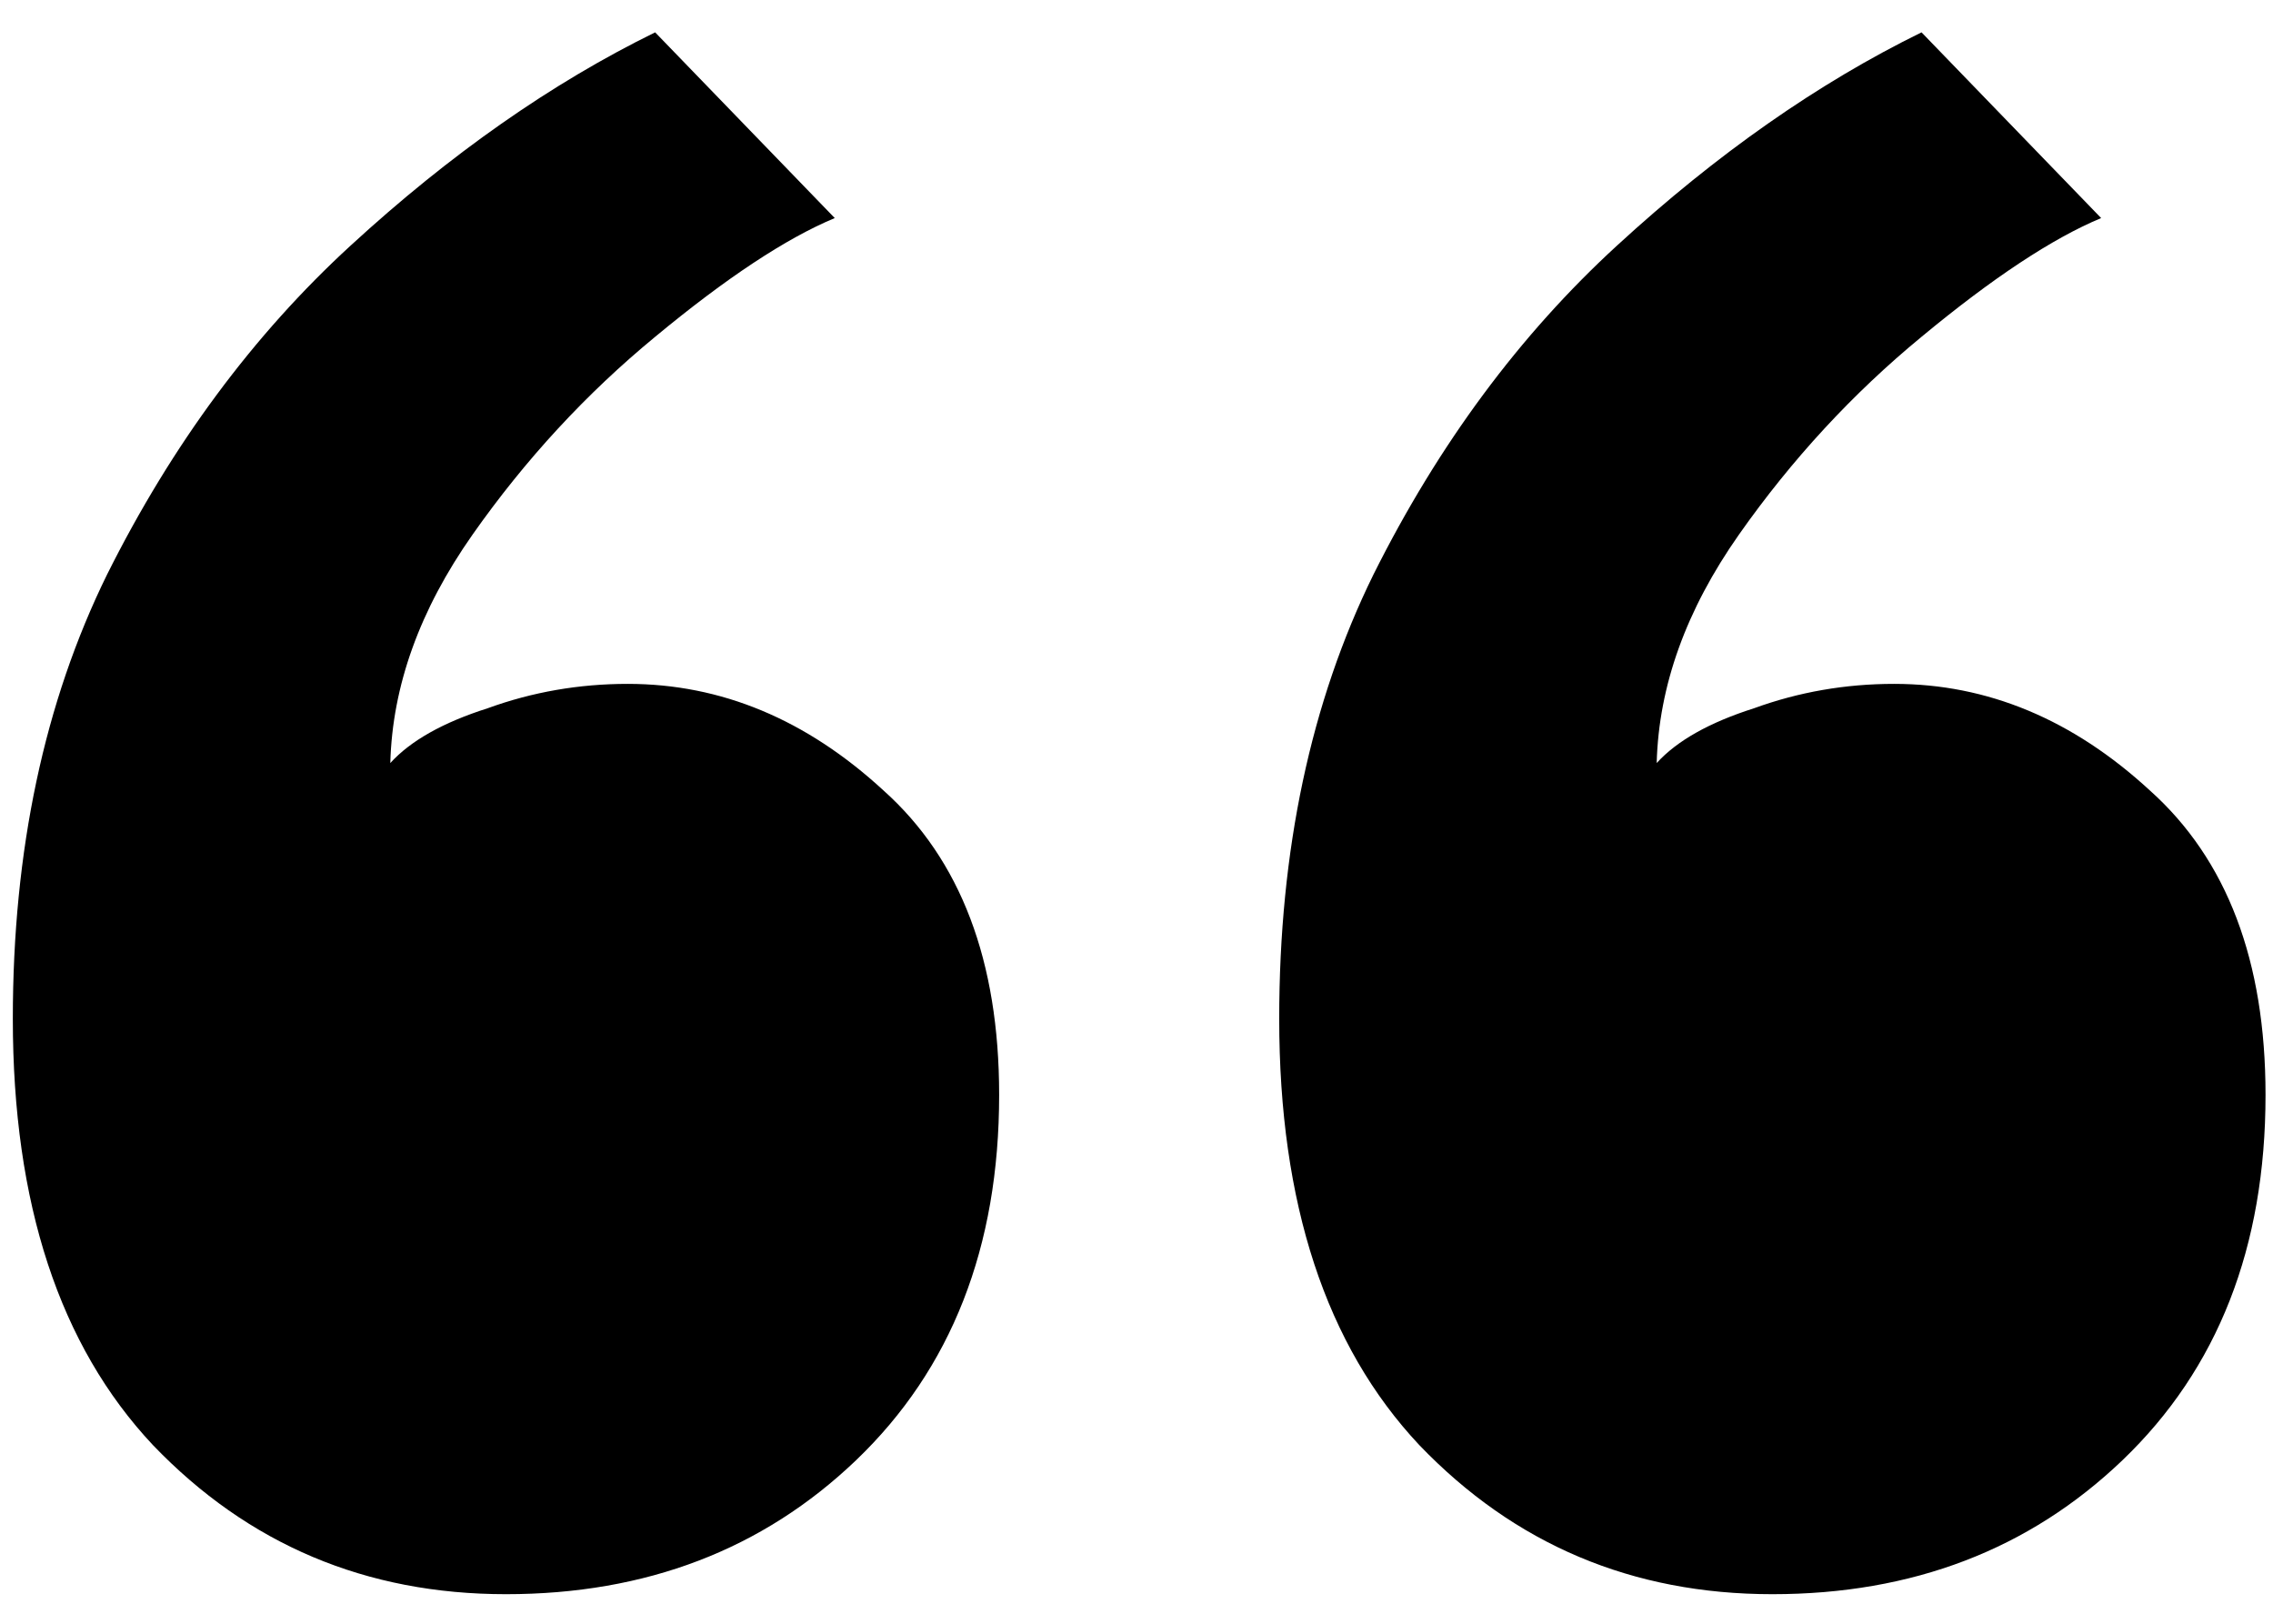 <svg width="56" height="40" viewBox="0 0 56 40" fill="none" xmlns="http://www.w3.org/2000/svg">
<path d="M43.666 39.272C40.216 39.272 37.316 38.047 34.966 35.597C32.666 33.147 31.516 29.647 31.516 25.097C31.516 20.947 32.291 17.297 33.841 14.147C35.441 10.947 37.441 8.247 39.841 6.047C42.291 3.797 44.791 2.047 47.341 0.797L51.766 5.372C50.566 5.872 49.091 6.847 47.341 8.297C45.641 9.697 44.141 11.322 42.841 13.172C41.541 15.022 40.866 16.897 40.816 18.797C41.316 18.247 42.116 17.797 43.216 17.447C44.316 17.047 45.466 16.847 46.666 16.847C48.966 16.847 51.066 17.722 52.966 19.472C54.866 21.172 55.816 23.672 55.816 26.972C55.816 30.722 54.641 33.722 52.291 35.972C49.991 38.172 47.116 39.272 43.666 39.272ZM12.466 39.272C9.016 39.272 6.116 38.047 3.766 35.597C1.466 33.147 0.316 29.647 0.316 25.097C0.316 20.947 1.091 17.297 2.641 14.147C4.241 10.947 6.241 8.247 8.641 6.047C11.091 3.797 13.591 2.047 16.141 0.797L20.566 5.372C19.366 5.872 17.891 6.847 16.141 8.297C14.441 9.697 12.941 11.322 11.641 13.172C10.341 15.022 9.666 16.897 9.616 18.797C10.116 18.247 10.916 17.797 12.016 17.447C13.116 17.047 14.266 16.847 15.466 16.847C17.766 16.847 19.866 17.722 21.766 19.472C23.666 21.172 24.616 23.672 24.616 26.972C24.616 30.722 23.441 33.722 21.091 35.972C18.791 38.172 15.916 39.272 12.466 39.272Z" fill="black"/>
</svg>
